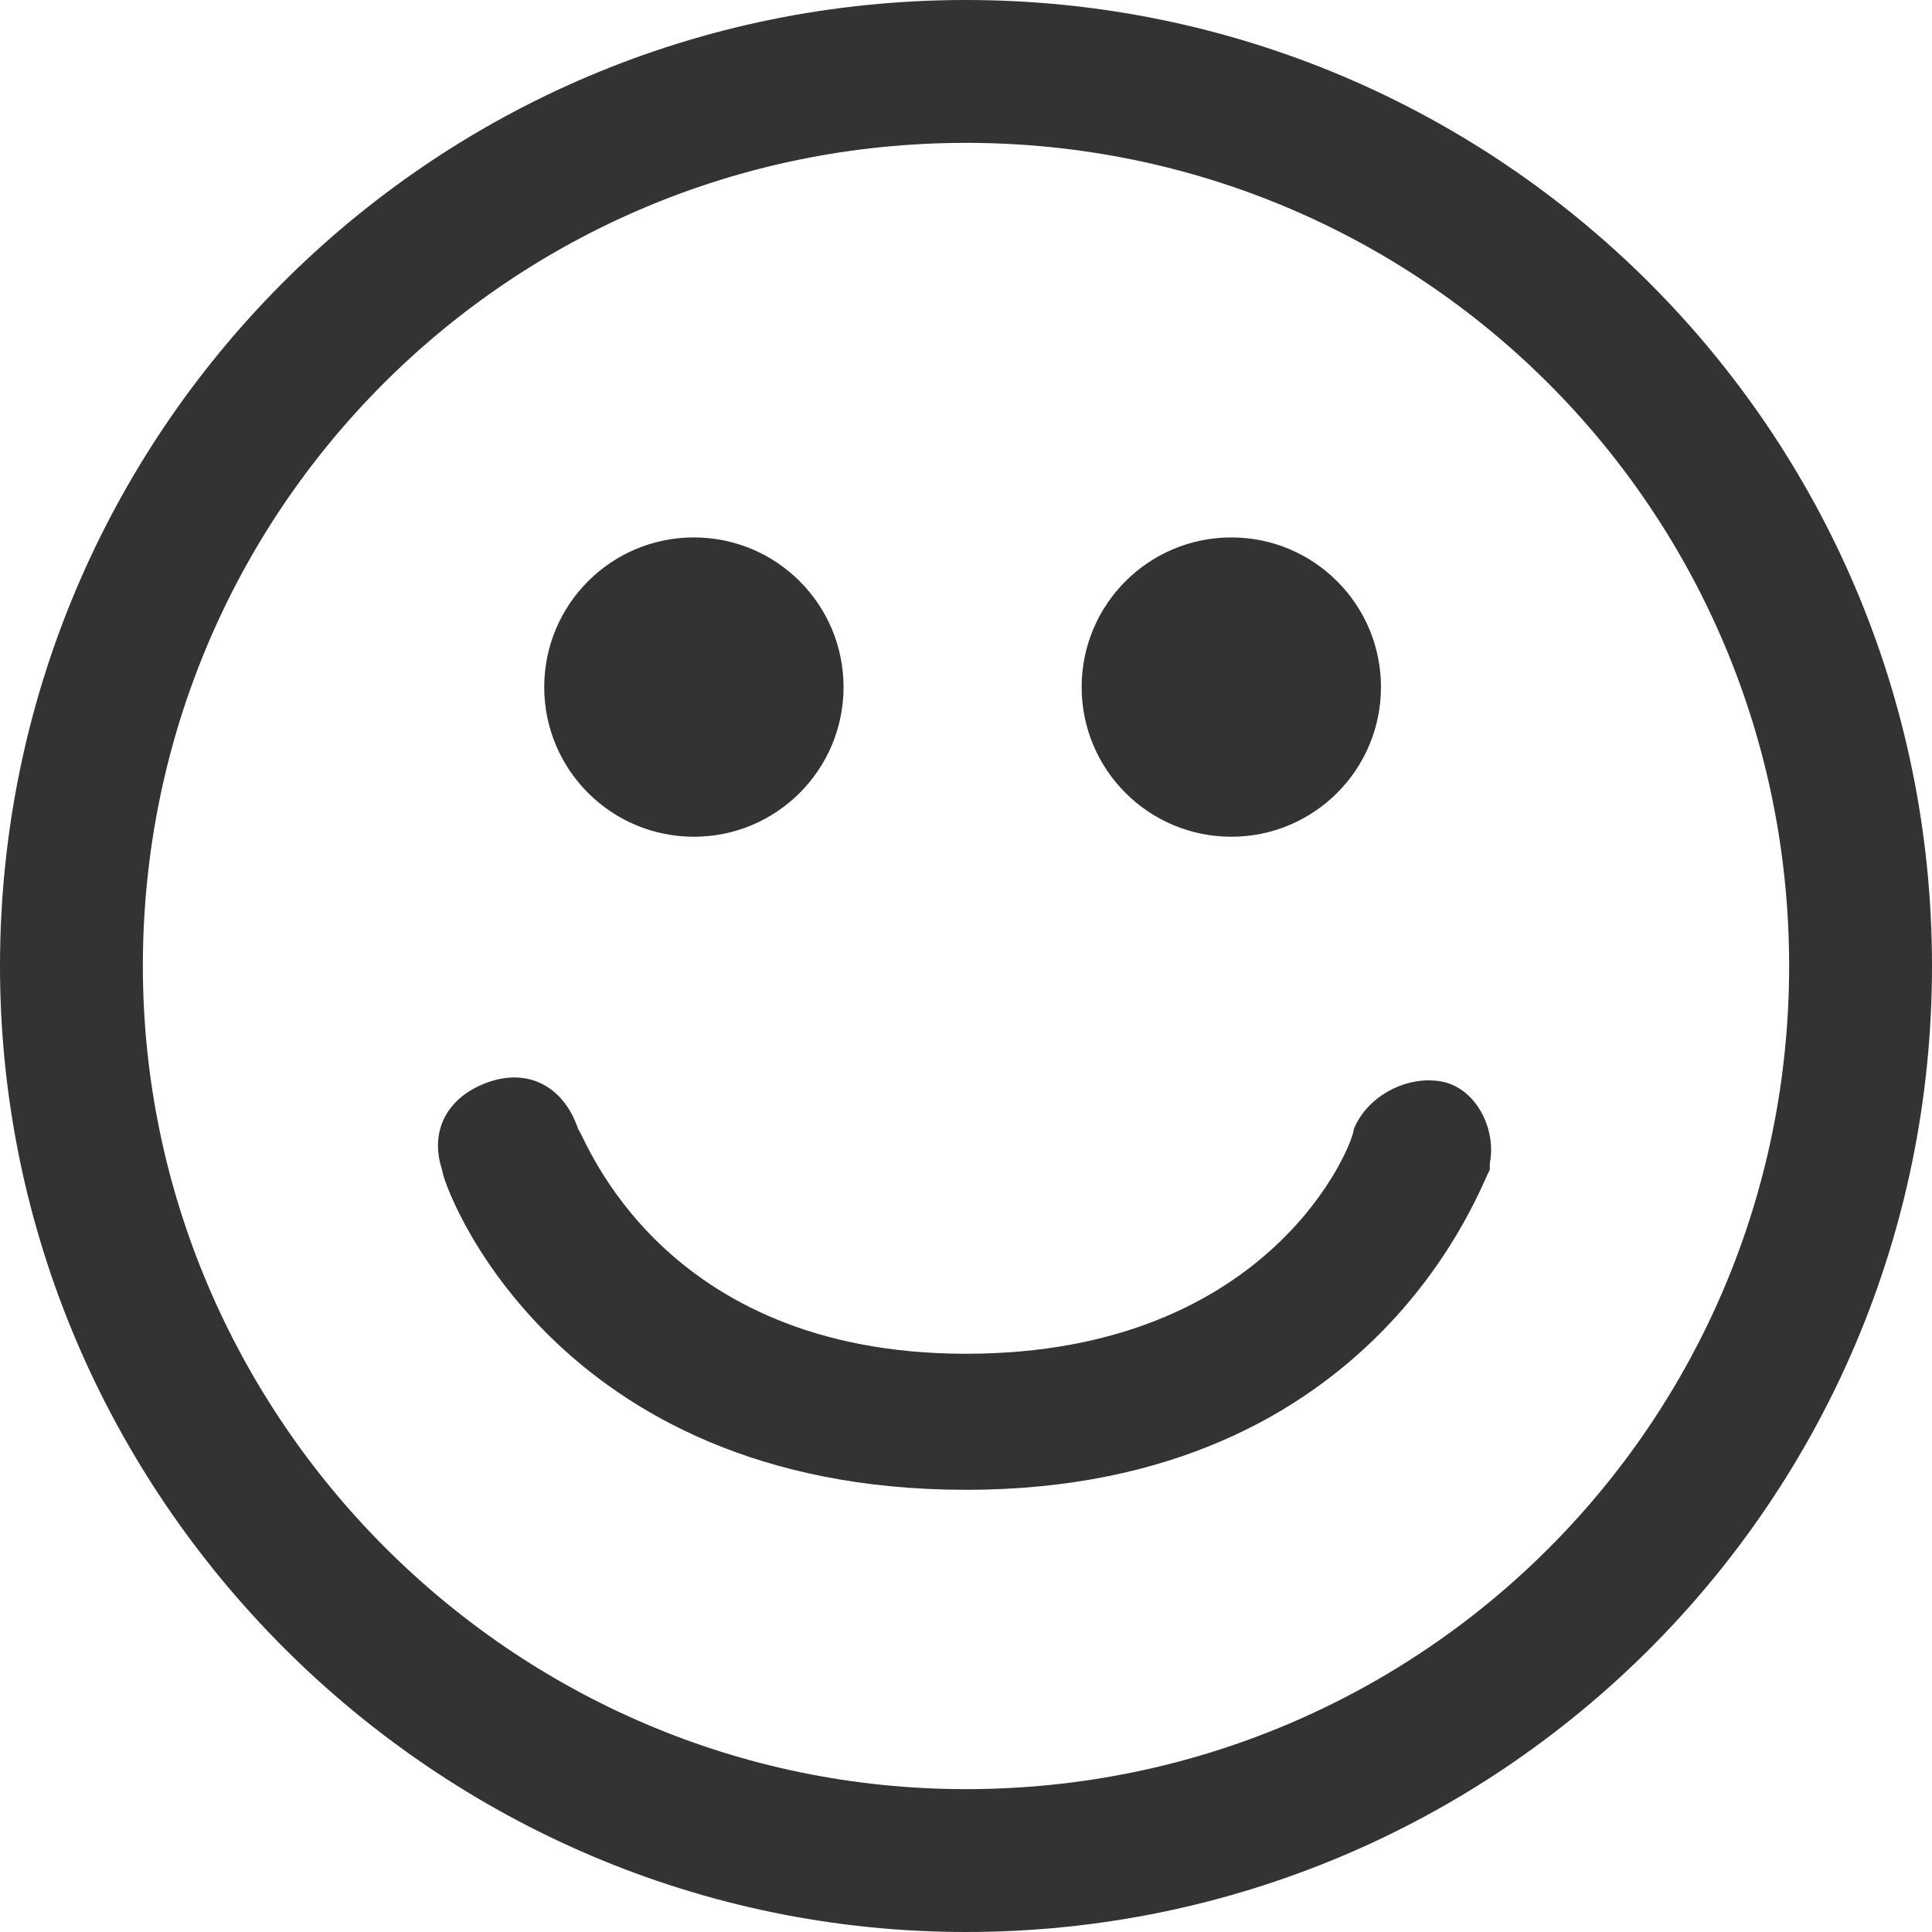<?xml version="1.0" encoding="utf-8"?>
<!-- Generator: Adobe Illustrator 21.1.0, SVG Export Plug-In . SVG Version: 6.00 Build 0)  -->
<svg version="1.1" id="Happy_face_blue" xmlns="http://www.w3.org/2000/svg" xmlns:xlink="http://www.w3.org/1999/xlink" x="0px"
	 y="0px" viewBox="0 0 28.4 28.4" style="enable-background:new 0 0 28.4 28.4;" xml:space="preserve">
<style type="text/css">
	.st0{fill:#333333;}
</style>
<title>smiley-blue</title>
<path class="st0" d="M14.2,2.1c6.7,0,12.1,5.4,12.1,12.1s-5.4,12.1-12.1,12.1S2.1,20.8,2.1,14.2C2.1,7.5,7.5,2.1,14.2,2.1 M14.2,0
	C6.3,0,0,6.4,0,14.2s6.4,14.2,14.2,14.2s14.2-6.3,14.2-14.2S22,0,14.2,0L14.2,0z"/>
<circle class="st0" cx="10.2" cy="10.1" r="2.2"/>
<circle class="st0" cx="18.1" cy="10.1" r="2.2"/>
<path class="st0" d="M14.2,21.9c-6.1,0-7.7-4.5-7.7-4.7c-0.2-0.6,0.1-1.1,0.7-1.3s1.1,0.1,1.3,0.7c0.1,0.1,1.2,3.3,5.7,3.3
	s5.7-3.1,5.7-3.3c0.2-0.5,0.8-0.8,1.3-0.7c0.5,0.1,0.8,0.7,0.7,1.2v0.1C21.8,17.3,20.3,21.9,14.2,21.9z"/>
</svg>
